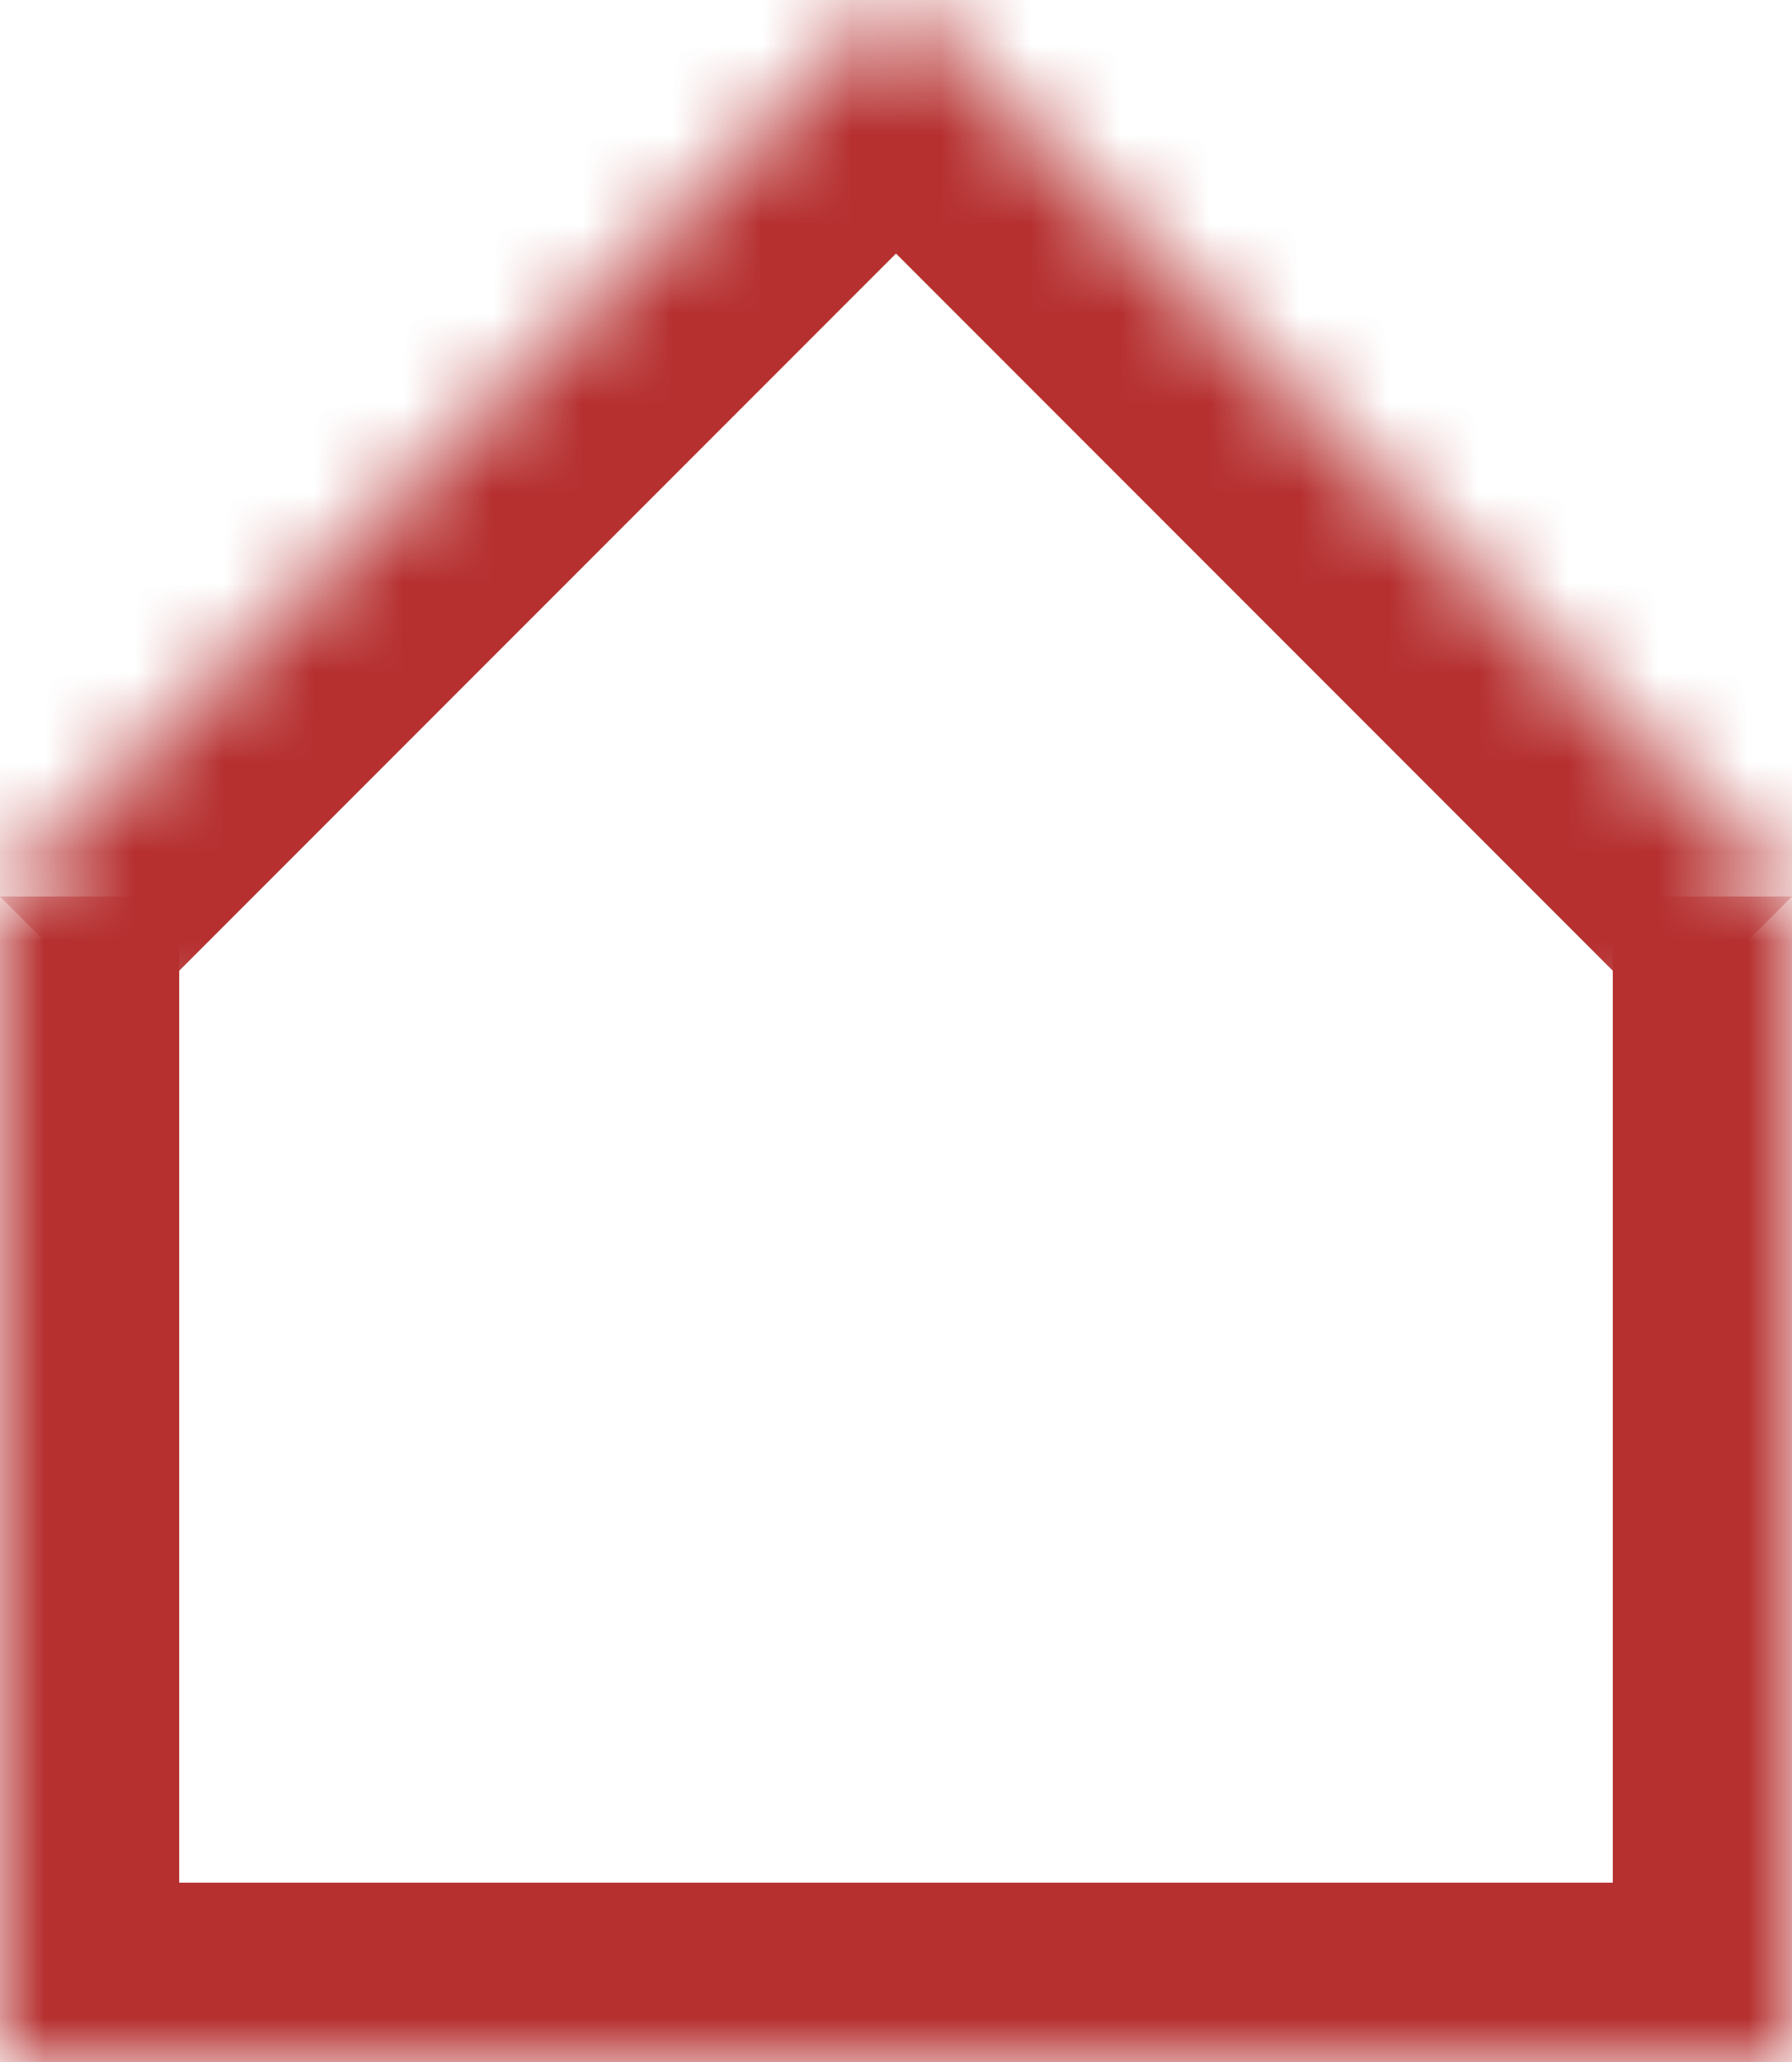 <svg width="20" height="23" viewBox="0 0 20 23" fill="none" xmlns="http://www.w3.org/2000/svg">
<mask id="path-1-inside-1_48_44" fill="white">
<path d="M0 10H20V23H0V10Z"/>
</mask>
<path d="M20 23V25H22V23H20ZM0 23H-2V25H0V23ZM18 10V23H22V10H18ZM20 21H0V25H20V21ZM2 23V10H-2V23H2Z" fill="#B63030" mask="url(#path-1-inside-1_48_44)"/>
<mask id="path-3-inside-2_48_44" fill="white">
<path d="M0 10L10 1.73698e-07L20 10L10 20L0 10Z"/>
</mask>
<path d="M10 1.73698e-07L11.414 -1.414L10 -2.828L8.586 -1.414L10 1.73698e-07ZM1.414 11.414L11.414 1.414L8.586 -1.414L-1.414 8.586L1.414 11.414ZM8.586 1.414L18.586 11.414L21.414 8.586L11.414 -1.414L8.586 1.414Z" fill="#B63030" mask="url(#path-3-inside-2_48_44)"/>
</svg>
